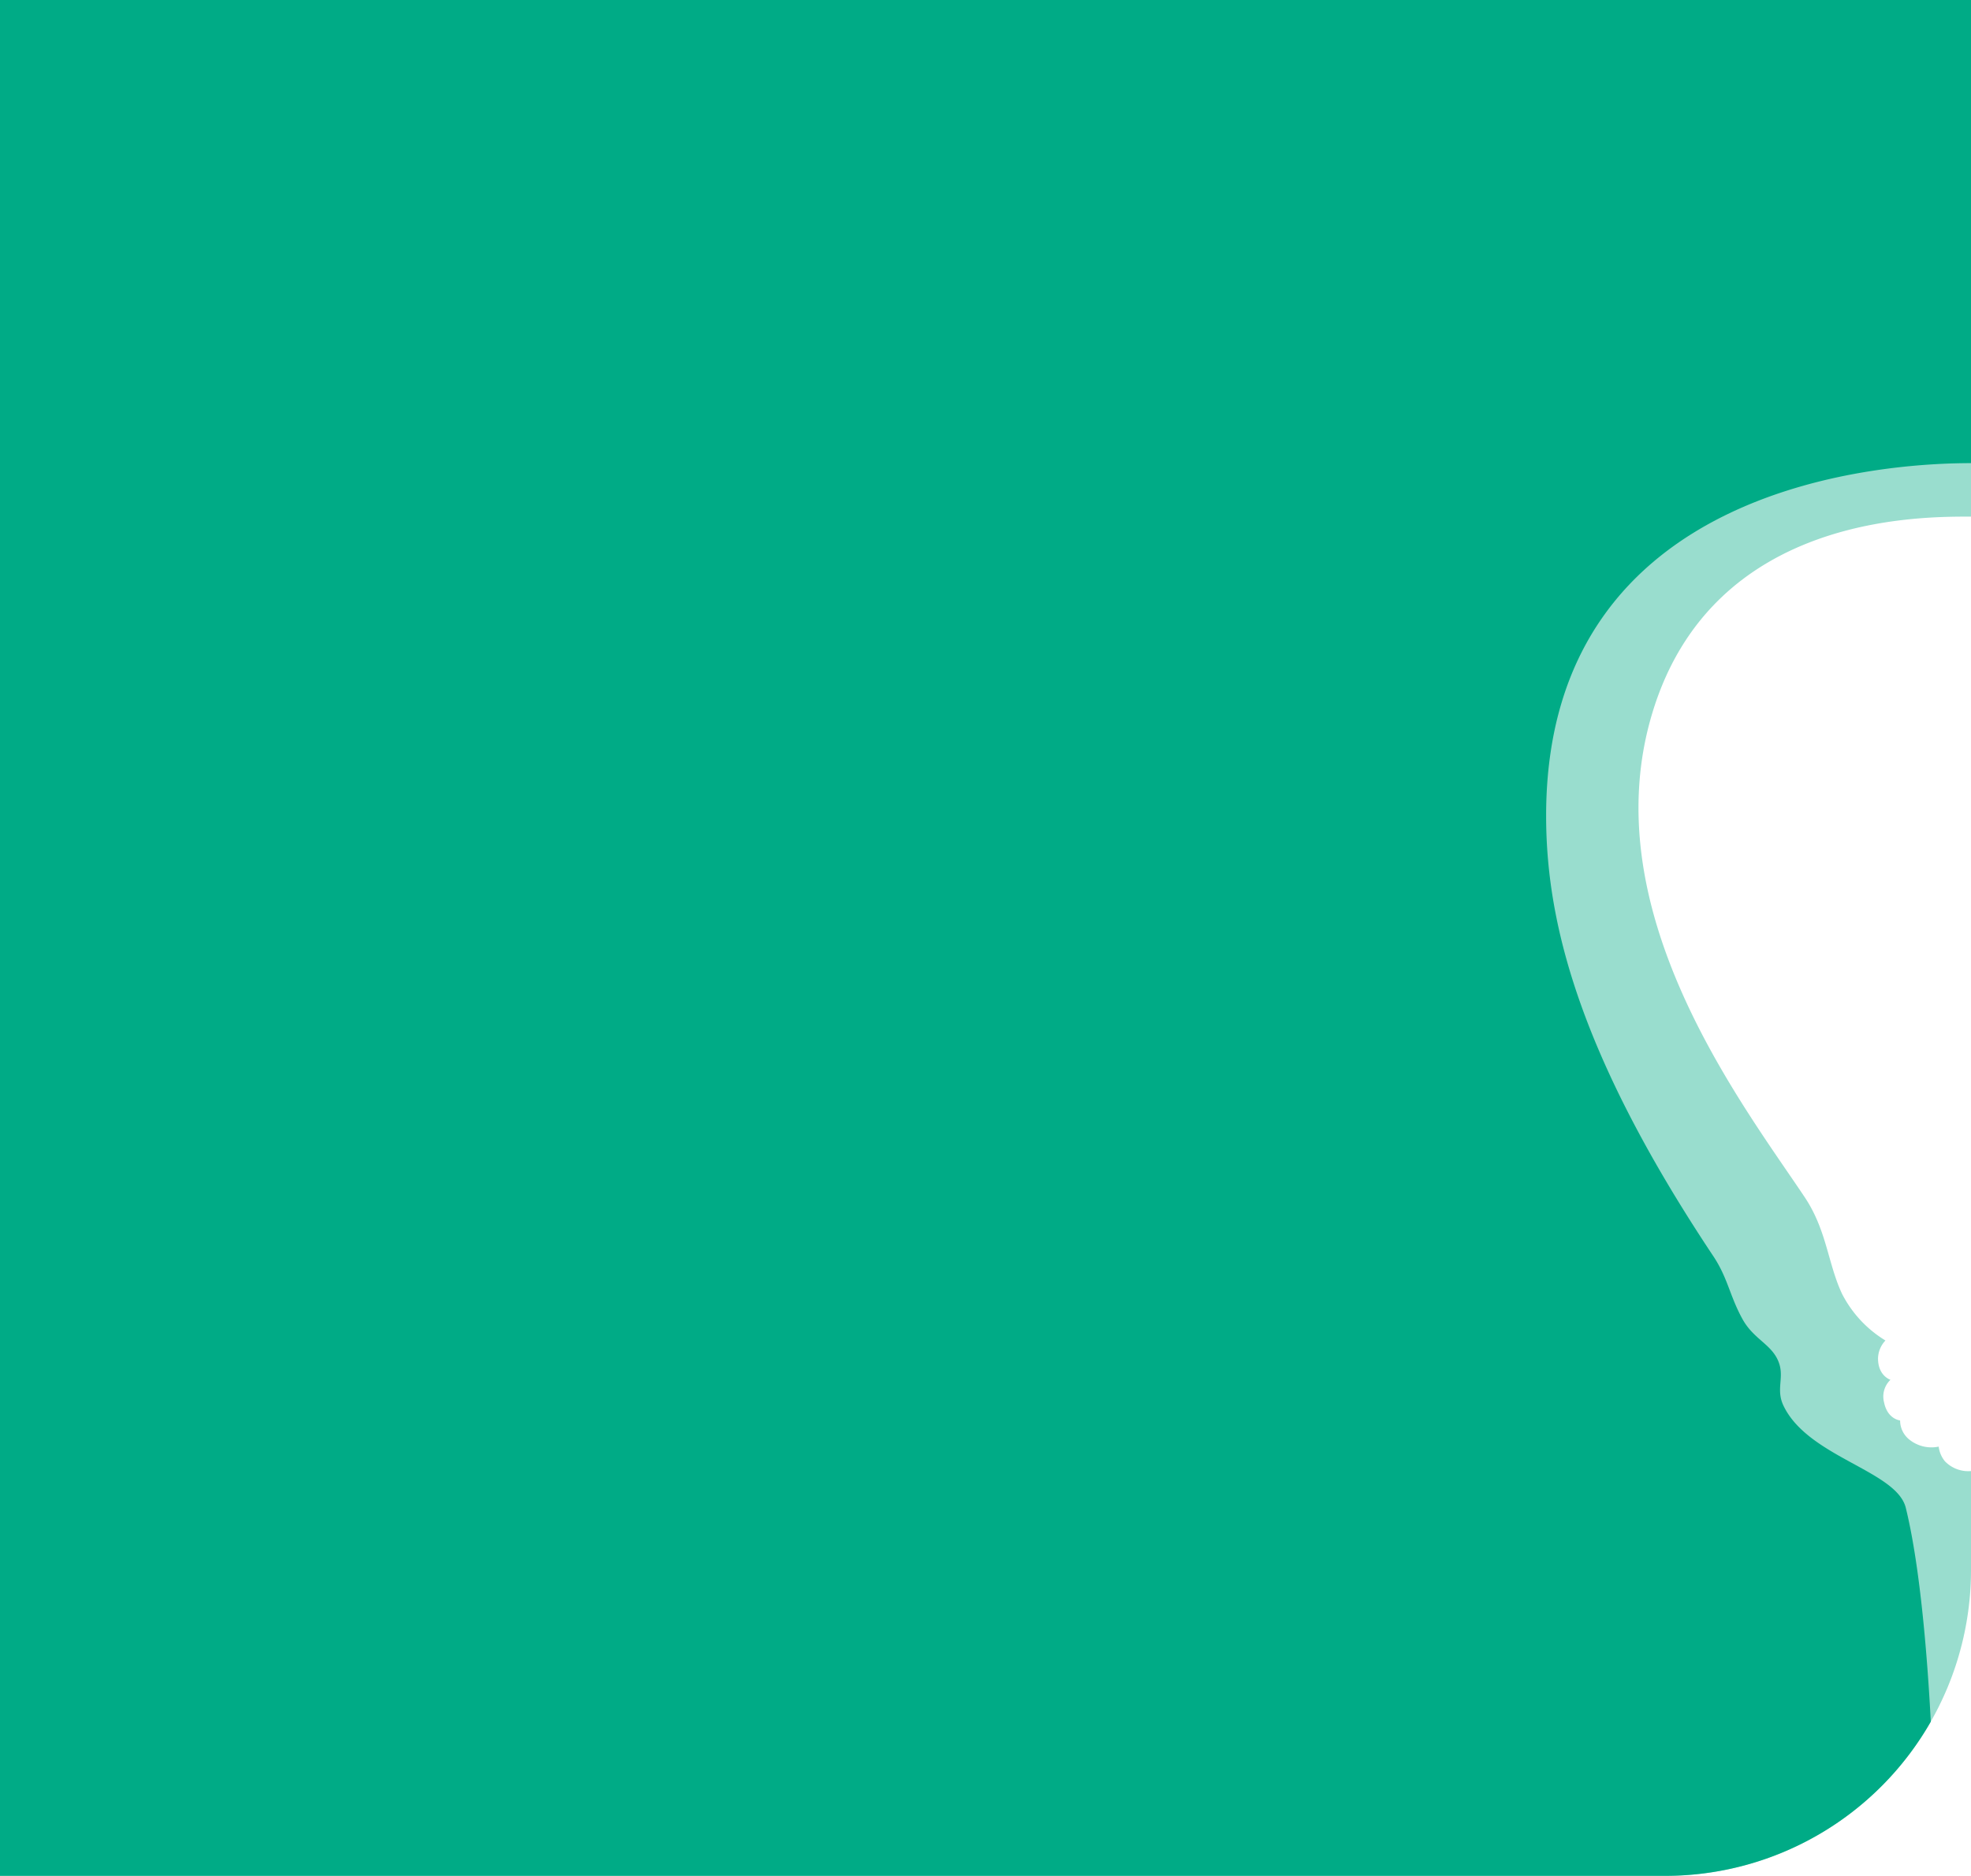 <svg xmlns="http://www.w3.org/2000/svg" viewBox="0 0 416 396">
  <title>II</title>
  <g id="Capa_22" data-name="Capa 22">
    <path d="M416,109.058V-3.084H-191.253V396H351.434A64.566,64.566,0,0,0,416,331.434V310.548a6.846,6.846,0,0,1-5.512-2.073,5.962,5.962,0,0,1-1.306-3.087,7.44,7.44,0,0,1-6.213-1.499,5.146,5.146,0,0,1-1.931-4.029s-2.655-.227-3.383-3.799A4.886,4.886,0,0,1,399,291.276s-2.624-.805-2.624-4.505a5.673,5.673,0,0,1,1.566-3.786,24.658,24.658,0,0,1-9.173-9.878c-2.992-6.396-3.204-13.39-7.867-20.374-13.251-19.845-45.052-60.769-31.999-102.751C361.689,108.86,404.644,109.058,416,109.058Z" fill="#00ab86" opacity="0.4"/>
    <path d="M-191.253-3.084V396H351.434a64.541,64.541,0,0,0,56.082-32.553c-.661-12.564-2.145-32.415-5.28-45.142-1.935-7.856-20.62-10.661-25.815-21.56-1.798-3.772.58-6.305-1.395-10.04-1.643-3.108-5.043-4.249-7.242-8.215-2.707-4.883-3.093-8.686-6.18-13.321-28.753-43.166-35.279-71.077-35.279-92.961,0-71.088,73.381-74.44,89.676-74.44V-3.084Z" fill="#00ab86"/>
  </g>
</svg>
